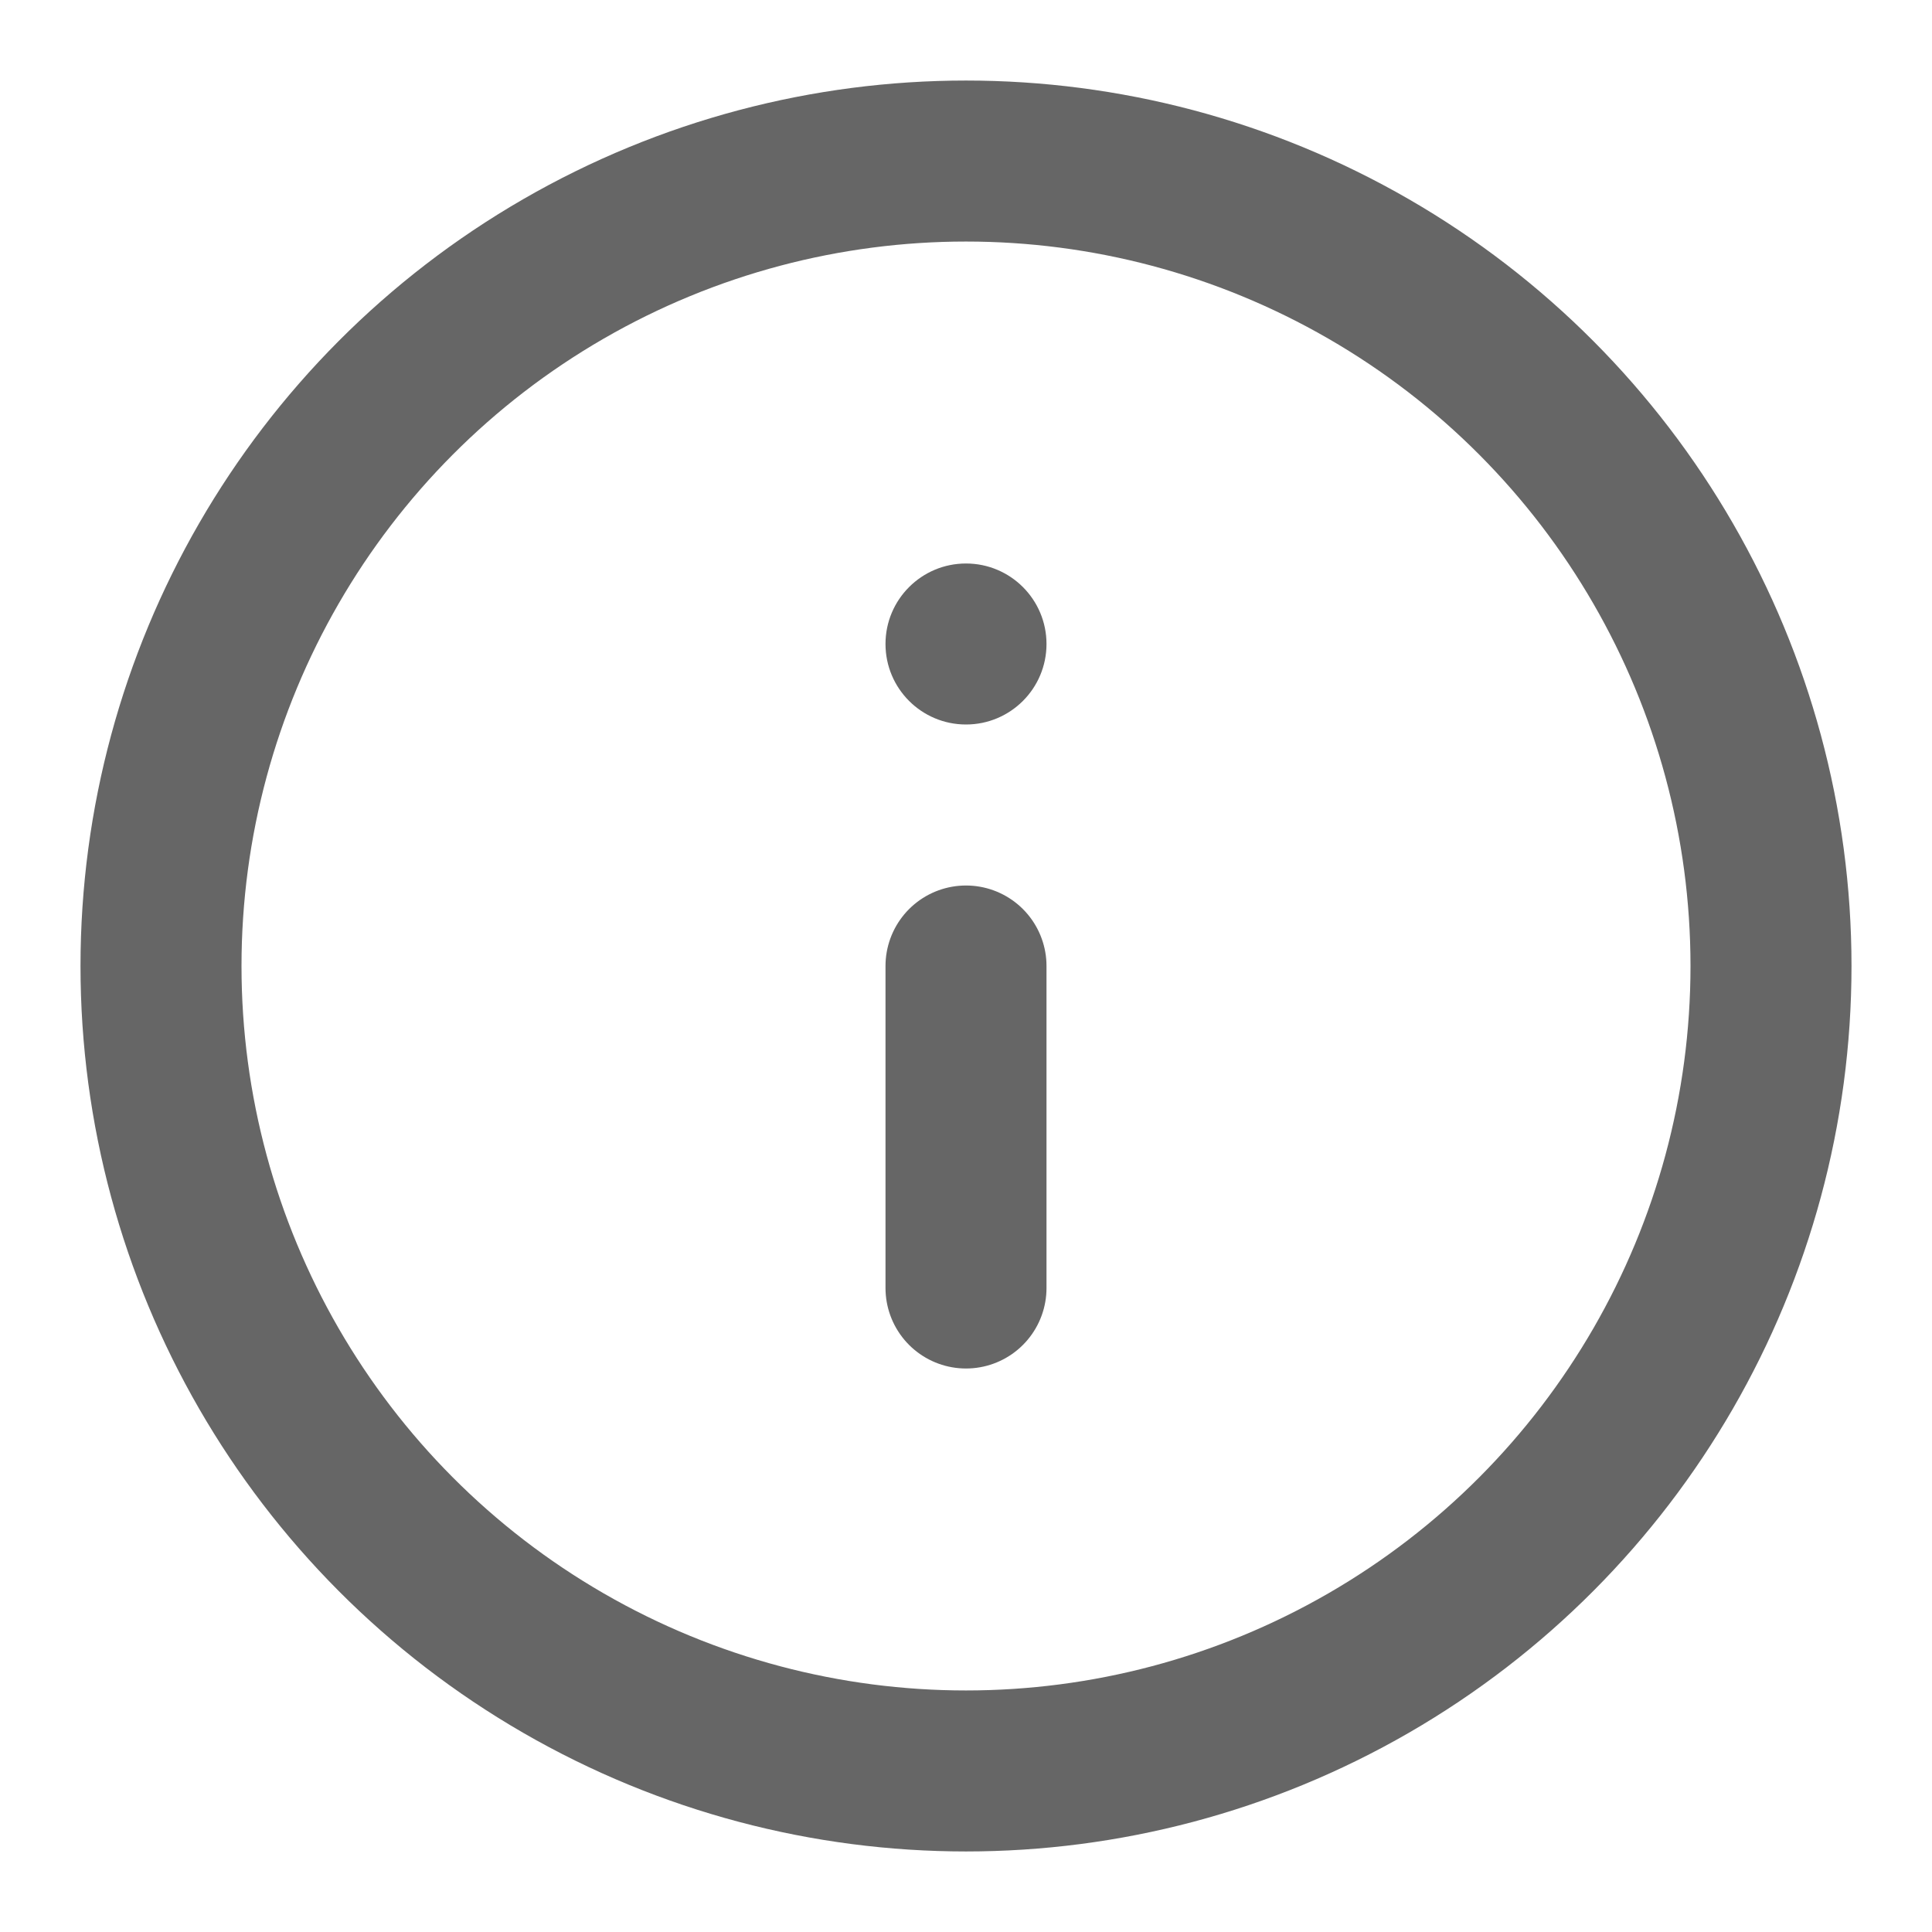 <?xml version="1.0" encoding="UTF-8"?>
<svg width="1200pt" height="1200pt" version="1.1" viewBox="0 0 1200 1200" xmlns="http://www.w3.org/2000/svg">
 <path transform="scale(50)" d="m22 12c0 3.573-1.906 6.874-5 8.66s-6.906 1.786-10 0-5-5.088-5-8.66 1.906-6.874 5-8.66 6.906-1.786 10 0 5 5.088 5 8.66" fill="none" stroke="#666666" stroke-linecap="round" stroke-linejoin="round" stroke-width="2"/>
 <path transform="scale(50)" d="m12 16v-4" fill="none" stroke="#666666" stroke-linecap="round" stroke-linejoin="round" stroke-width="2"/>
 <path d="m600 450c-27.613 0-50-22.387-50-50s22.387-50 50-50 50 22.387 50 50-22.387 50-50 50z"  fill="#666666"/>
</svg>